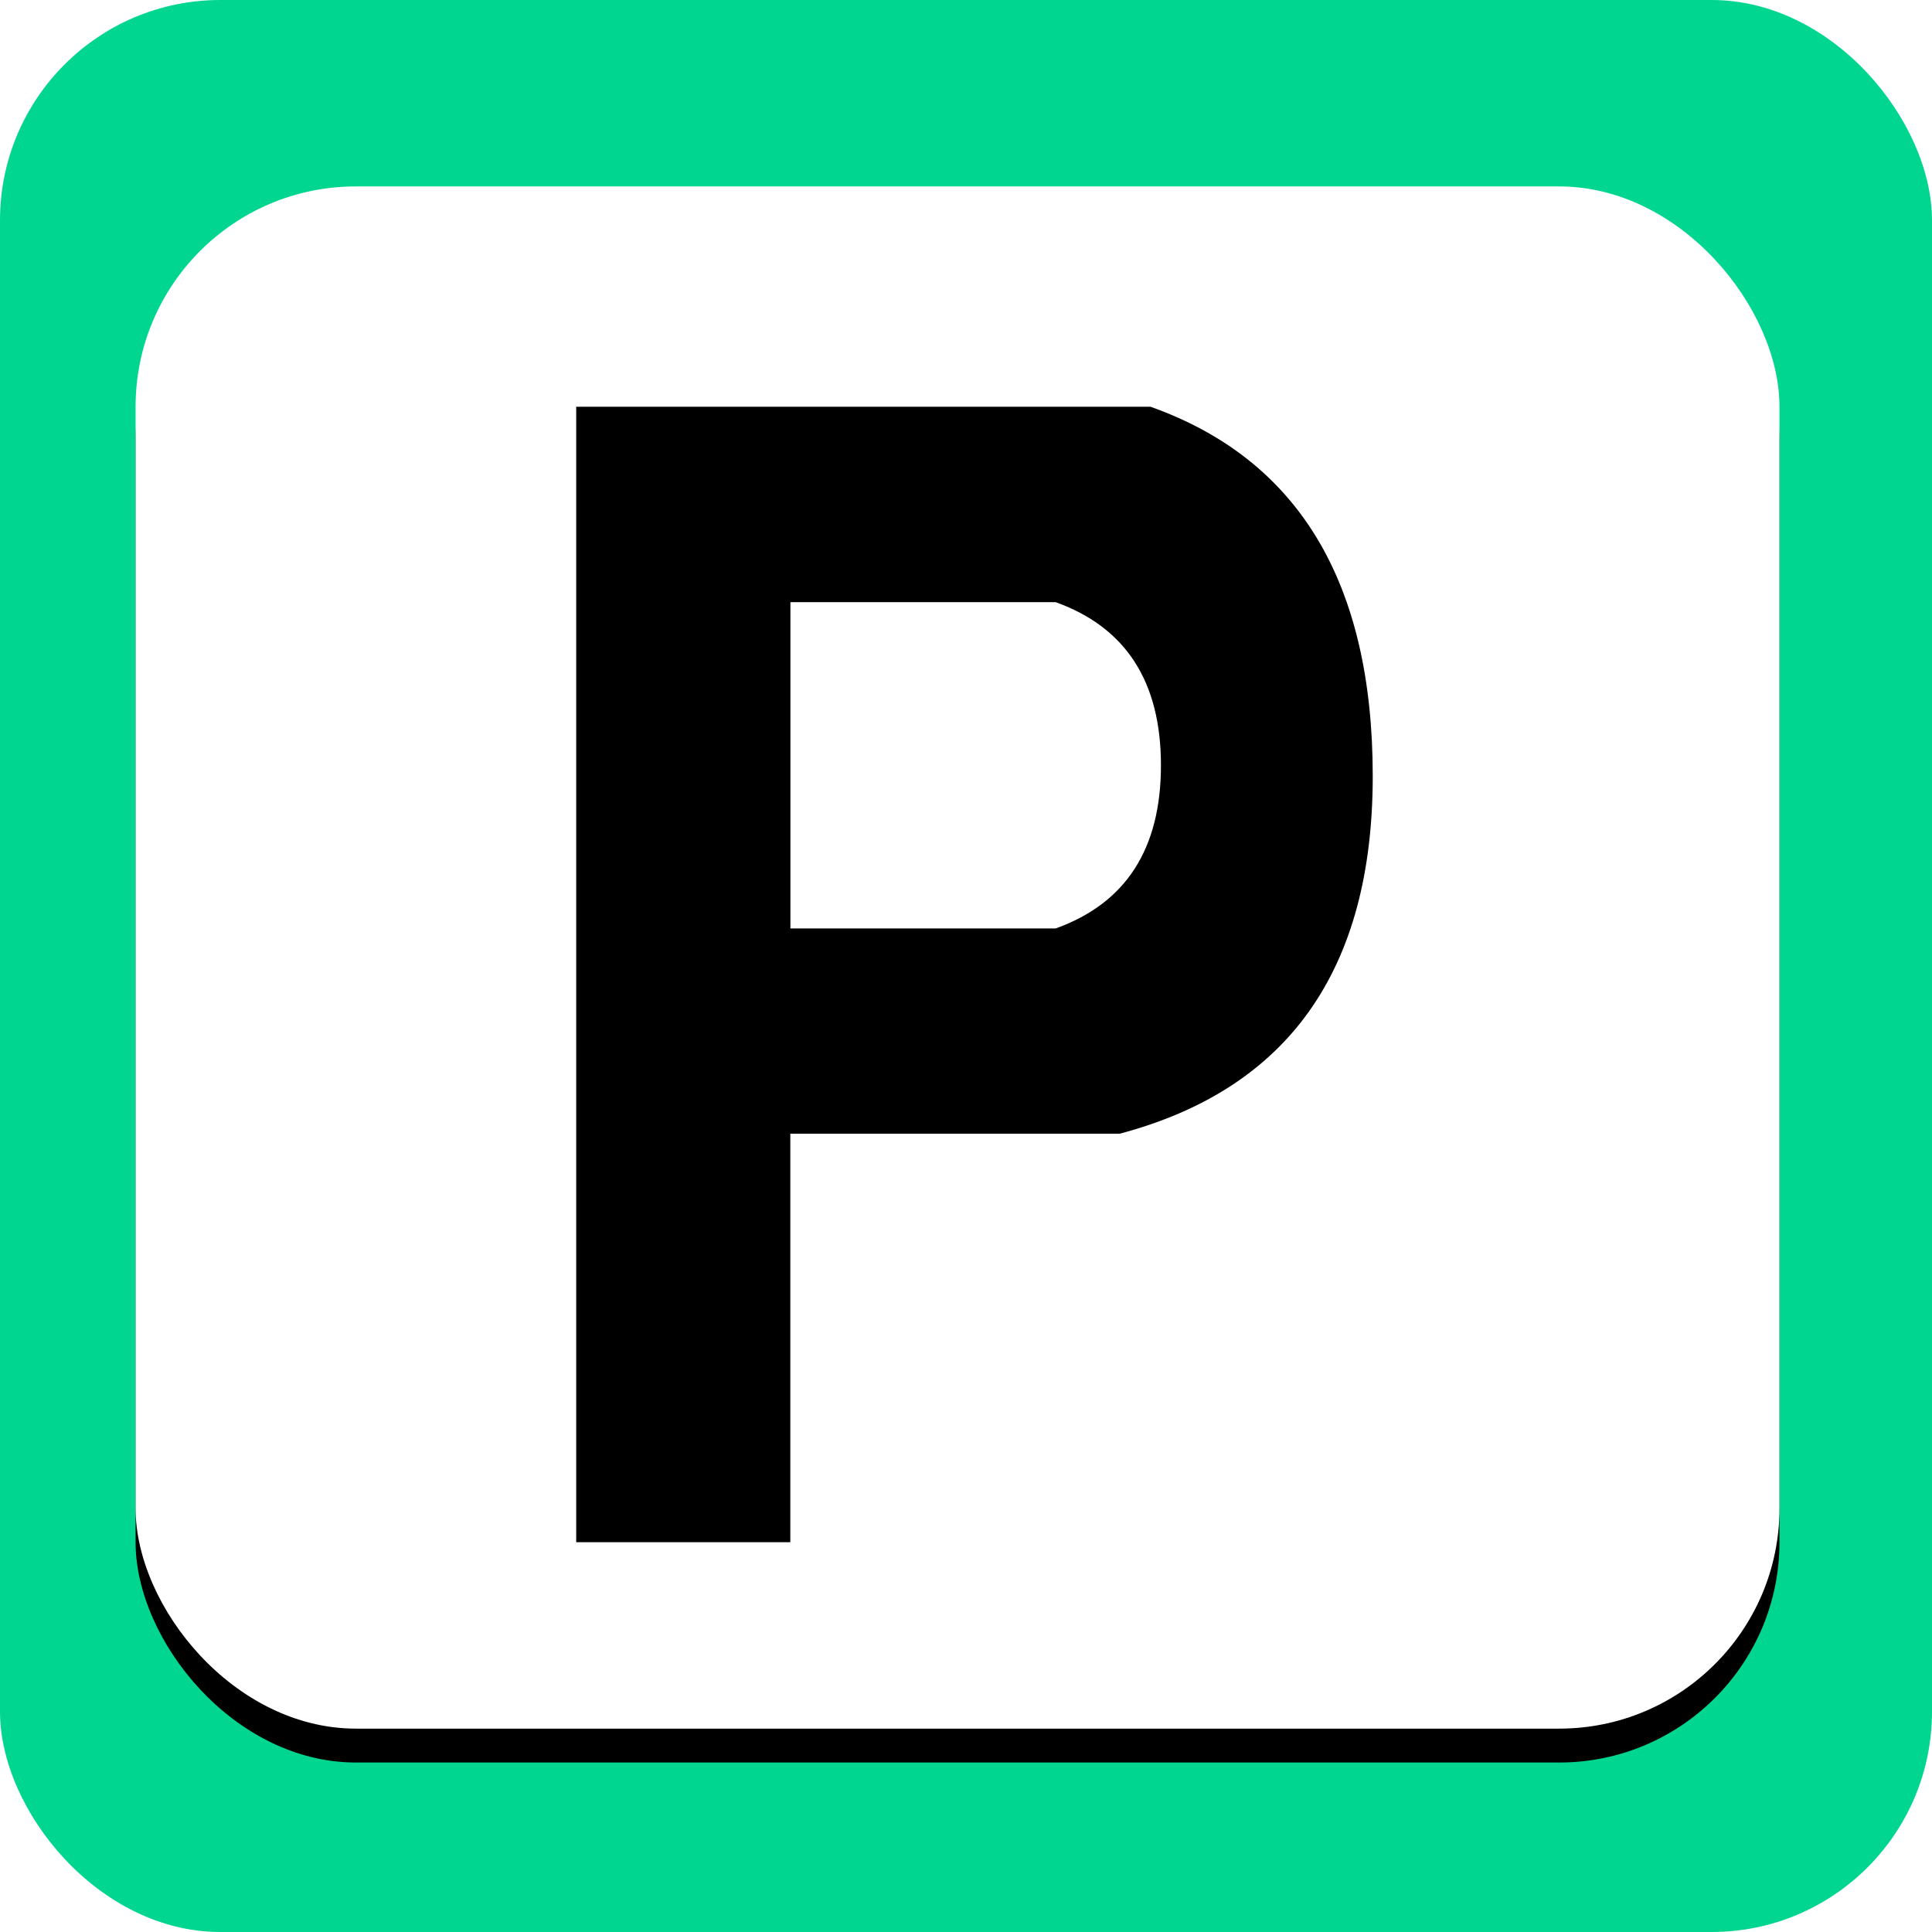 <?xml version="1.0" encoding="UTF-8"?>
<svg width="114px" height="114px" viewBox="0 0 114 114" version="1.1" xmlns="http://www.w3.org/2000/svg" xmlns:xlink="http://www.w3.org/1999/xlink">
    <title>Regulation Sign Template</title>
    <defs>
        <rect id="path-1" x="8" y="11" width="97" height="91" rx="13"></rect>
        <filter x="-7.2%" y="-5.5%" width="114.4%" height="115.4%" filterUnits="objectBoundingBox" id="filter-2">
            <feOffset dx="0" dy="2" in="SourceAlpha" result="shadowOffsetOuter1"></feOffset>
            <feGaussianBlur stdDeviation="2" in="shadowOffsetOuter1" result="shadowBlurOuter1"></feGaussianBlur>
            <feColorMatrix values="0 0 0 0 0   0 0 0 0 0   0 0 0 0 0  0 0 0 0.5 0" type="matrix" in="shadowBlurOuter1"></feColorMatrix>
        </filter>
    </defs>
    <g id="UhSpot-Components" stroke="none" stroke-width="1" fill="none" fill-rule="evenodd">
        <g id="Regulation-Sign-Template">
            <g id="Navigation---Top-Left">
                <rect id="Navigation" fill="#00D68F" x="0" y="0" width="114" height="114" rx="13"></rect>
                <g id="Rectangle-3">
                    <use fill="black" fill-opacity="1" filter="url(#filter-2)" xlink:href="#path-1"></use>
                    <use fill="#FFFFFF" fill-rule="evenodd" xlink:href="#path-1"></use>
                </g>
            </g>
            <g id="Group-2" transform="translate(34, 24)" fill="#000000">
                <path d="M33.885,0 C42.628,3.107 47,10.373 47,21.798 C47,33.223 42.023,40.255 32.068,42.896 L32.068,42.896 L12.634,42.896 L12.634,67 L0,67 L0,0 Z M28.292,11.532 L12.639,11.532 L12.639,30.784 L28.292,30.784 C32.433,29.299 34.503,26.09 34.503,21.158 C34.503,16.226 32.433,13.017 28.292,11.532 Z" id="Path-106"></path>
            </g>
        </g>
    </g>
</svg>